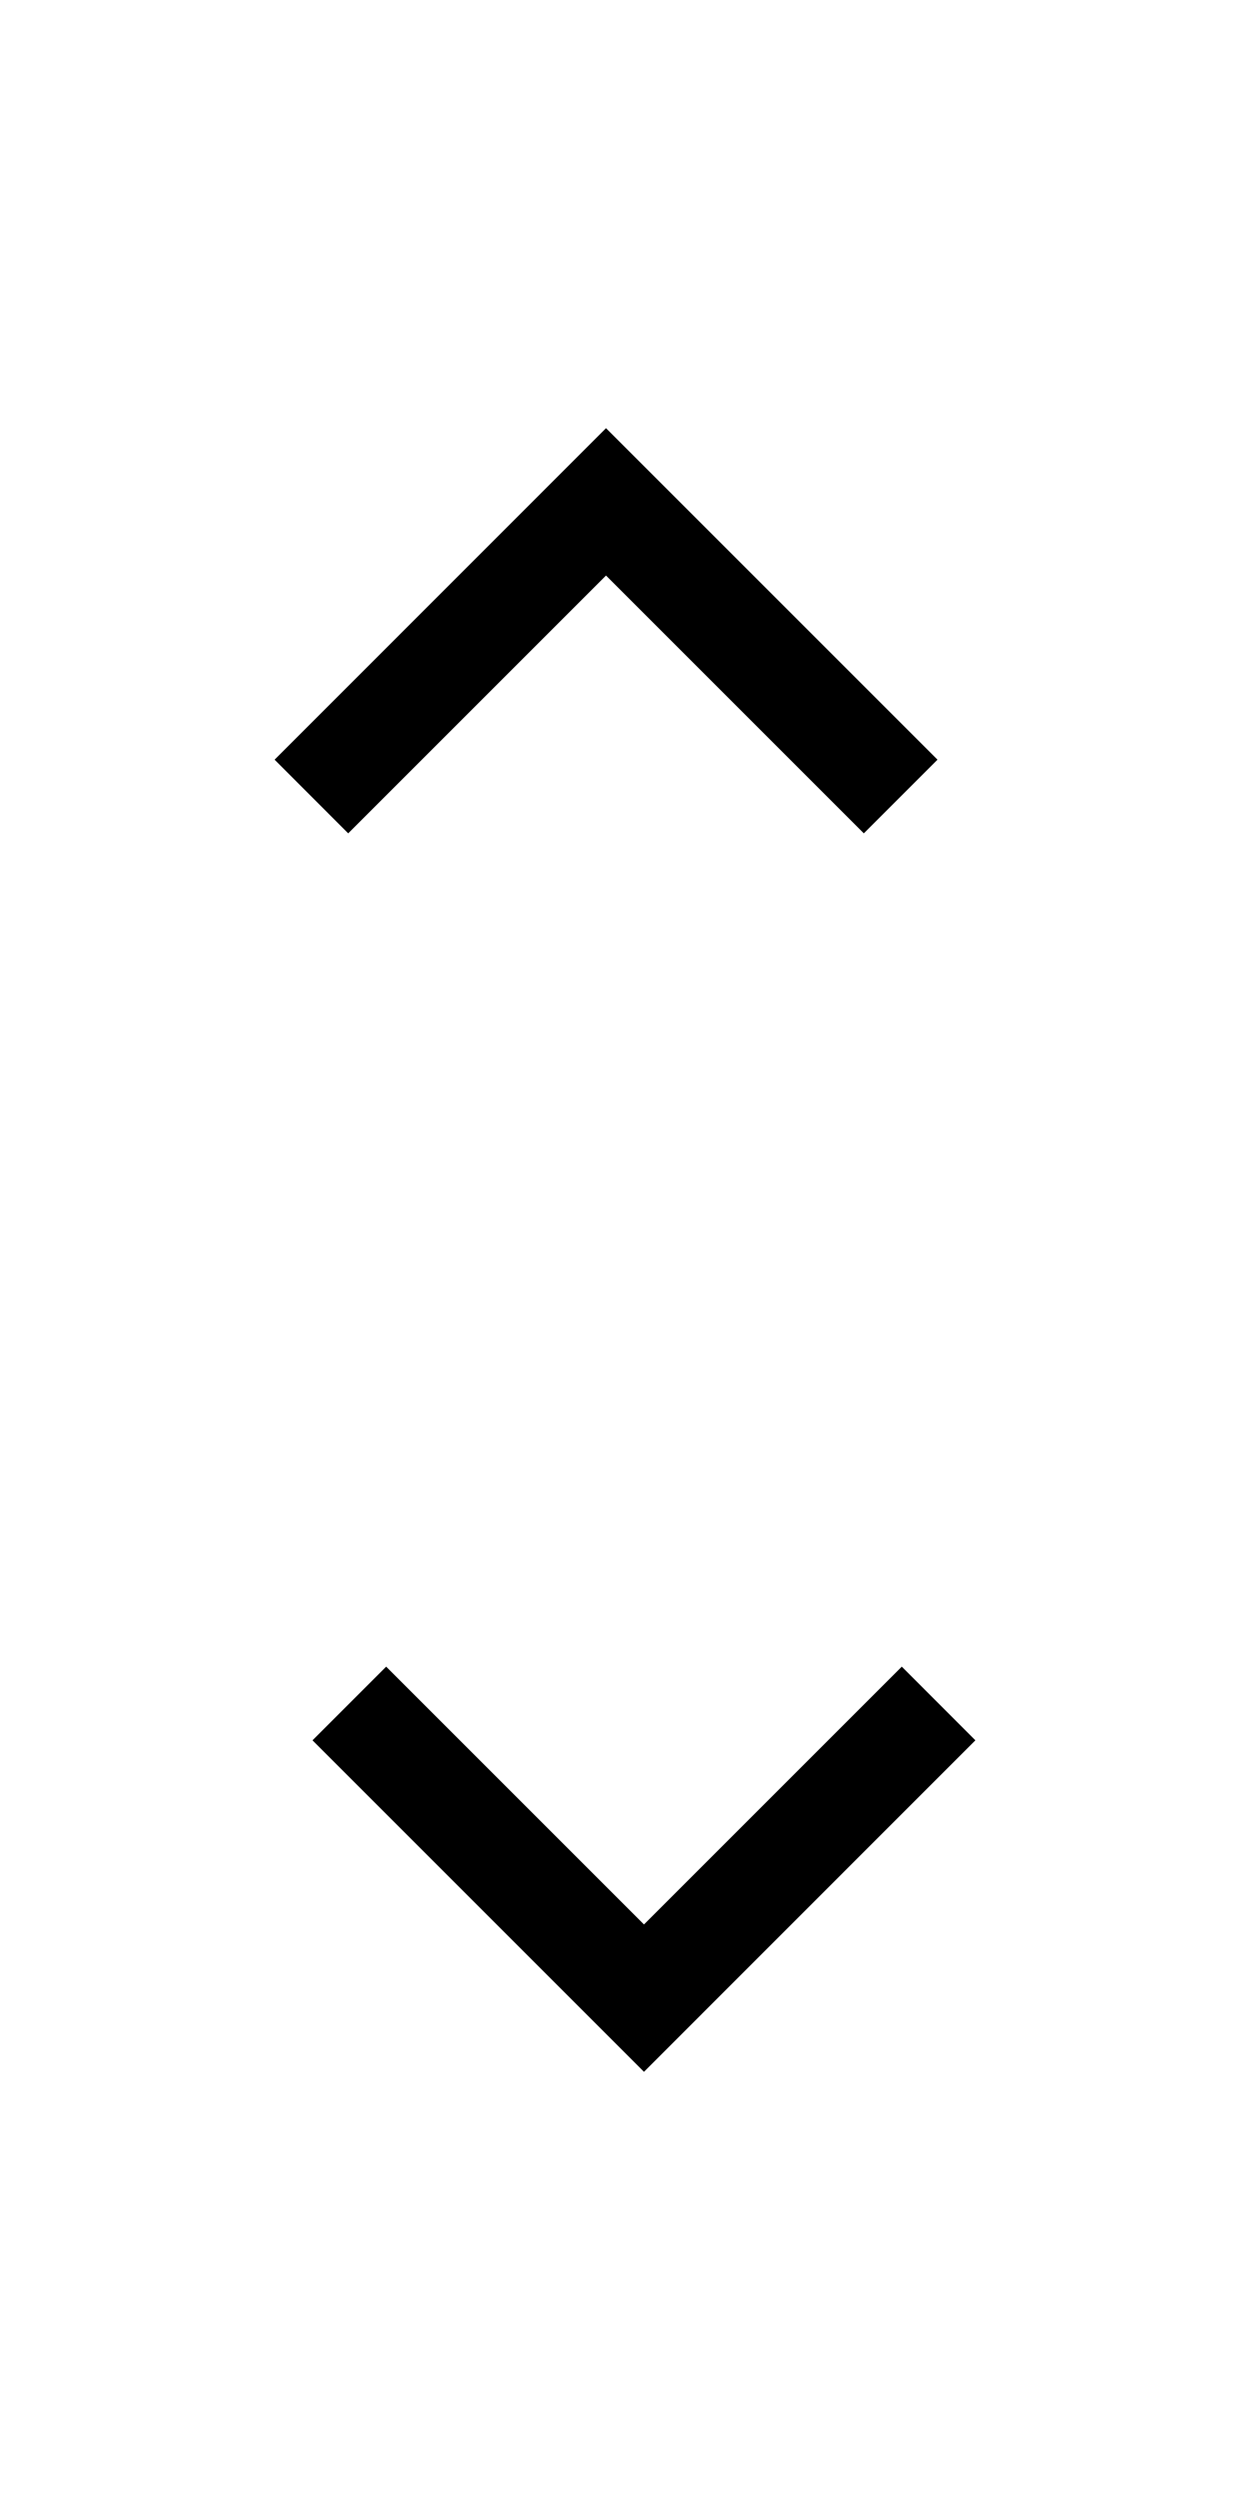 <svg width="16" height="32" viewBox="0 0 16 32" fill="none" xmlns="http://www.w3.org/2000/svg">
<path d="M7.757 7.367L4.457 10.667L3.515 9.724L7.757 5.481L12 9.724L11.057 10.667L7.757 7.367Z" fill="black"/>
<path d="M8.243 24.633L11.543 21.333L12.485 22.276L8.243 26.519L4 22.276L4.943 21.333L8.243 24.633Z" fill="black"/>
</svg>
